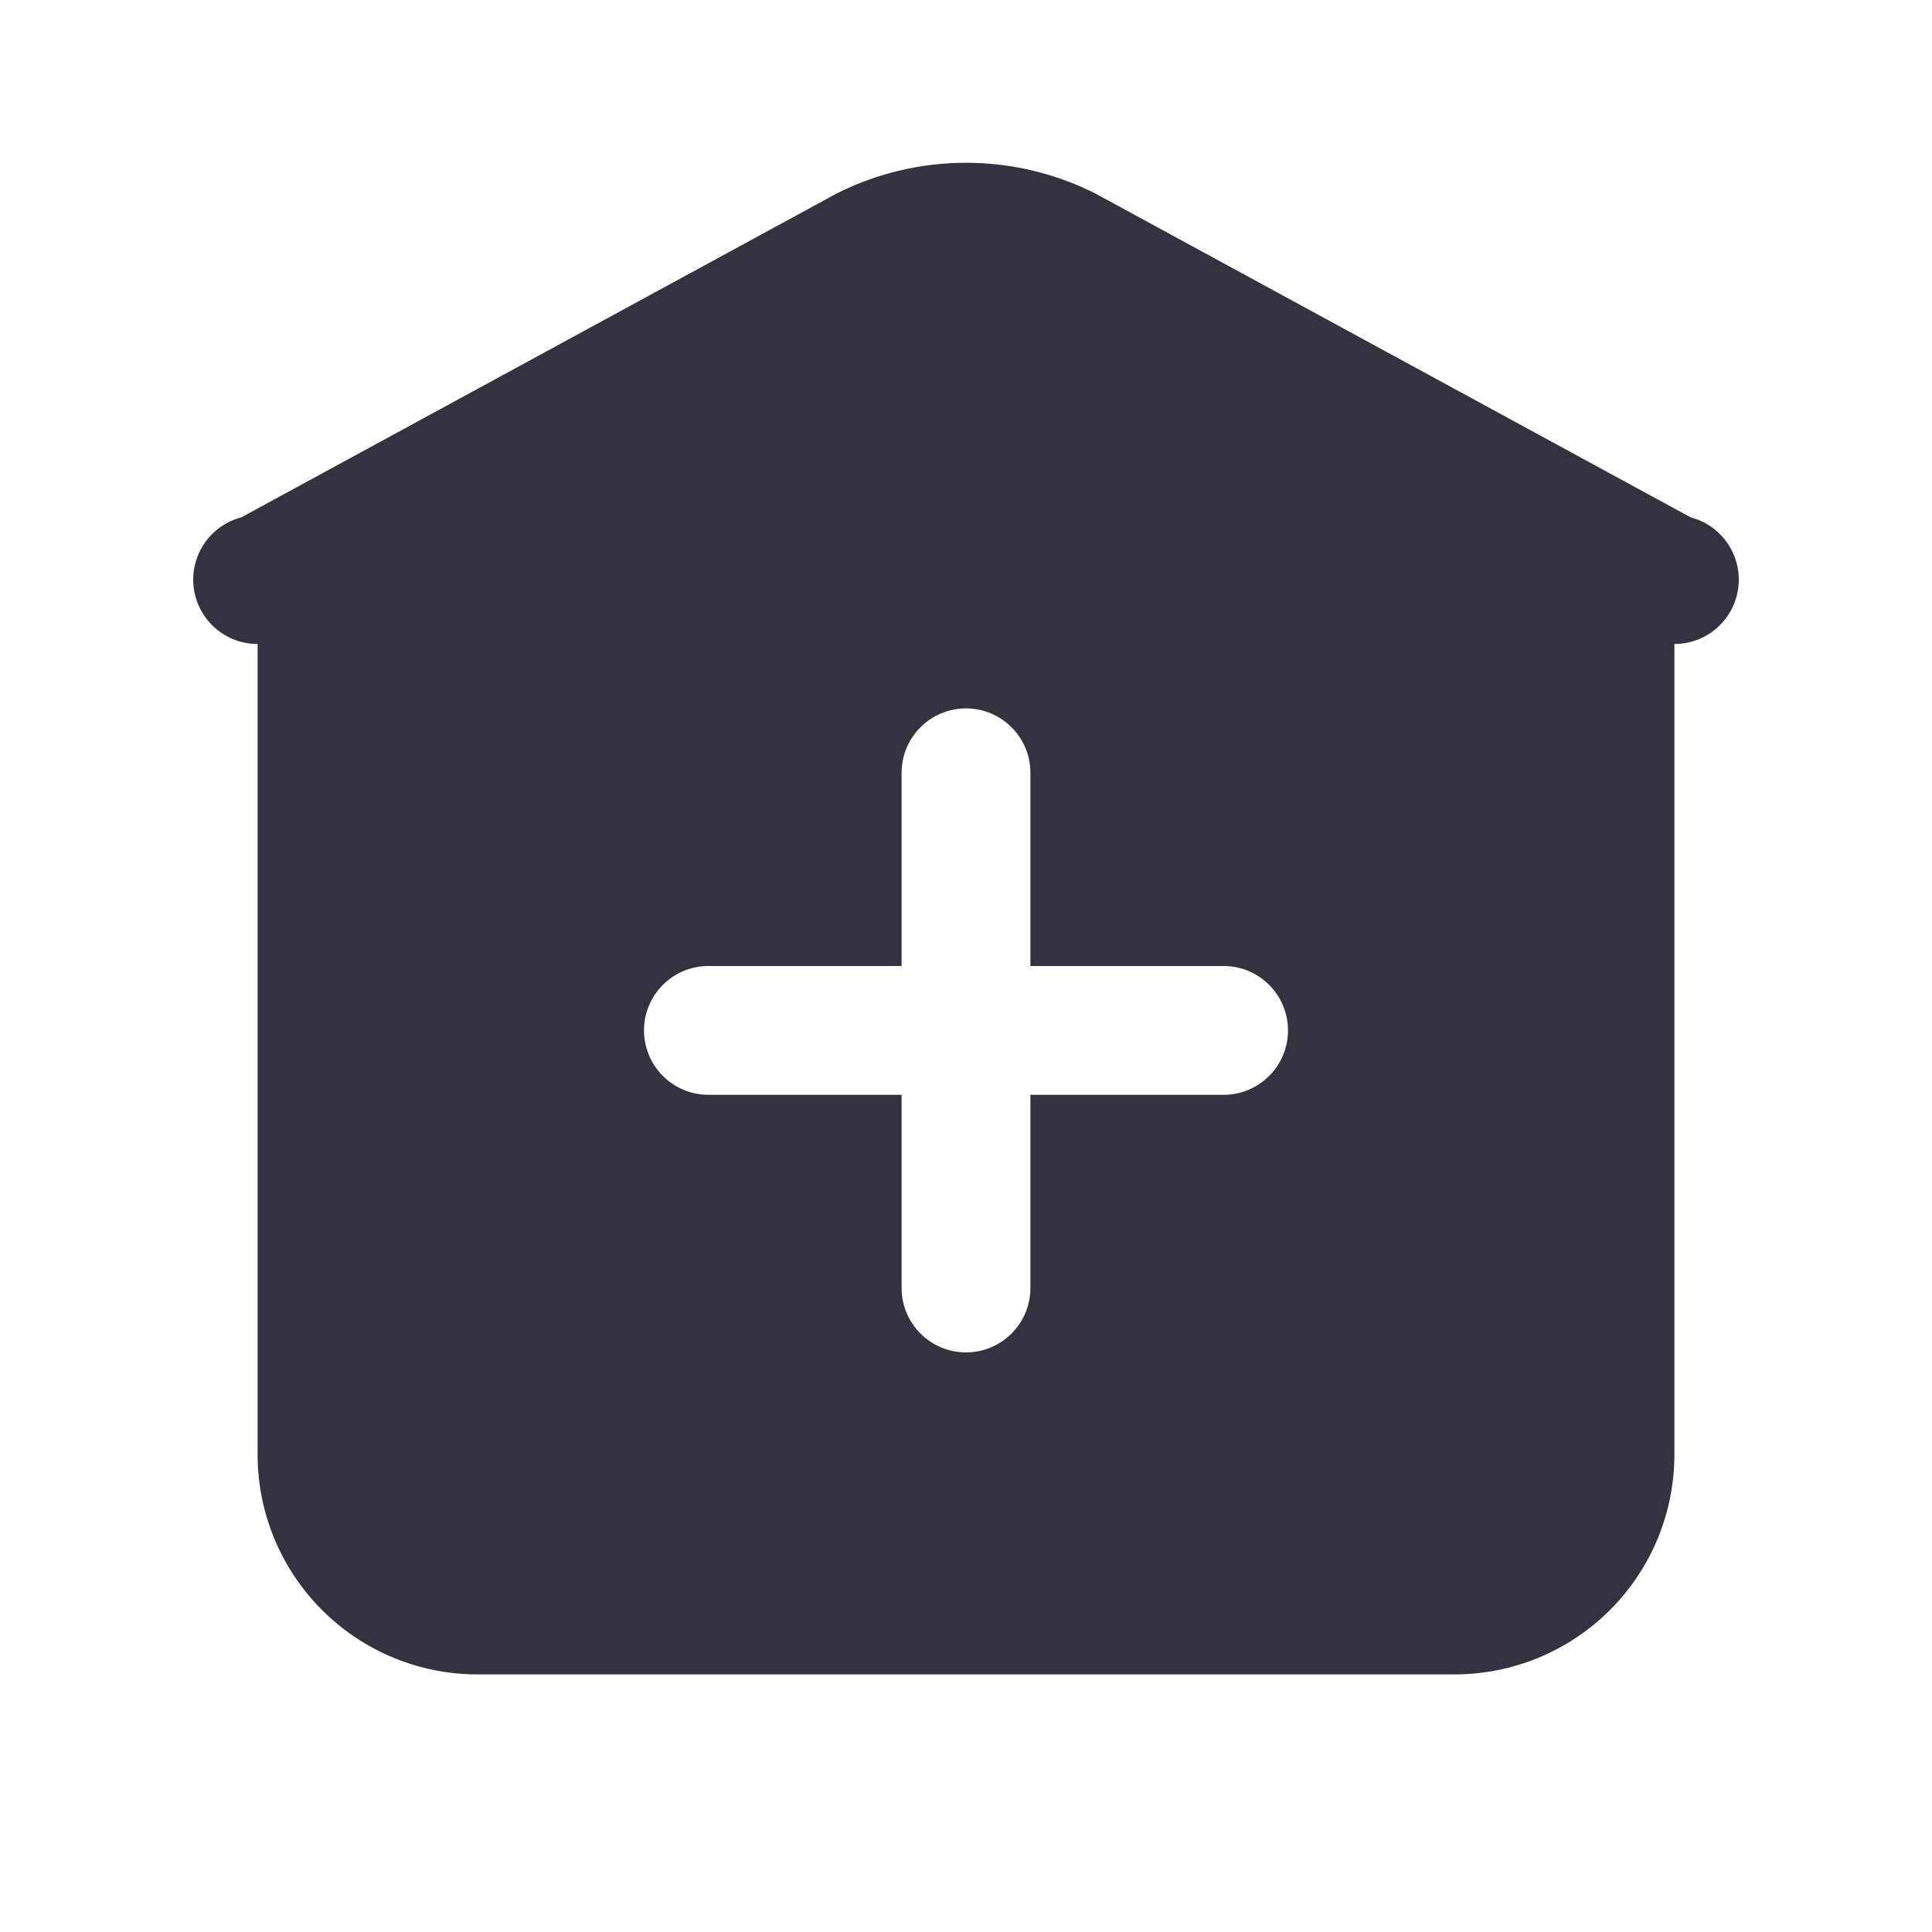 <svg width="30" height="30" viewBox="0 0 30 30" fill="C1C4C9" xmlns="http://www.w3.org/2000/svg">
<path d="M17 3C15.741 2.37 14.259 2.37 13 3L3.748 8.033C3.59 8.074 3.445 8.153 3.324 8.264L3.318 8.268V8.27C3.218 8.363 3.138 8.476 3.083 8.602C3.029 8.727 3 8.863 3 9C3 9.265 3.105 9.52 3.293 9.707C3.48 9.895 3.735 10 4 10V22.586C4 23.491 4.36 24.36 5 25C5.64 25.64 6.509 26 7.414 26H22.586C23.491 26 24.36 25.64 25 25C25.64 24.36 26 23.491 26 22.586V10C26.265 10 26.52 9.895 26.707 9.707C26.895 9.52 27 9.265 27 9C27 8.863 26.971 8.727 26.917 8.602C26.862 8.476 26.782 8.363 26.682 8.27V8.268L26.678 8.266C26.557 8.154 26.411 8.075 26.252 8.033L17 3ZM15 11C15.552 11 16 11.448 16 12V15H19C19.552 15 20 15.448 20 16C20 16.552 19.552 17 19 17H16V20C16 20.552 15.552 21 15 21C14.448 21 14 20.552 14 20V17H11C10.448 17 10 16.552 10 16C10 15.448 10.448 15 11 15H14V12C14 11.448 14.448 11 15 11Z" fill="#353240"/>
</svg>
